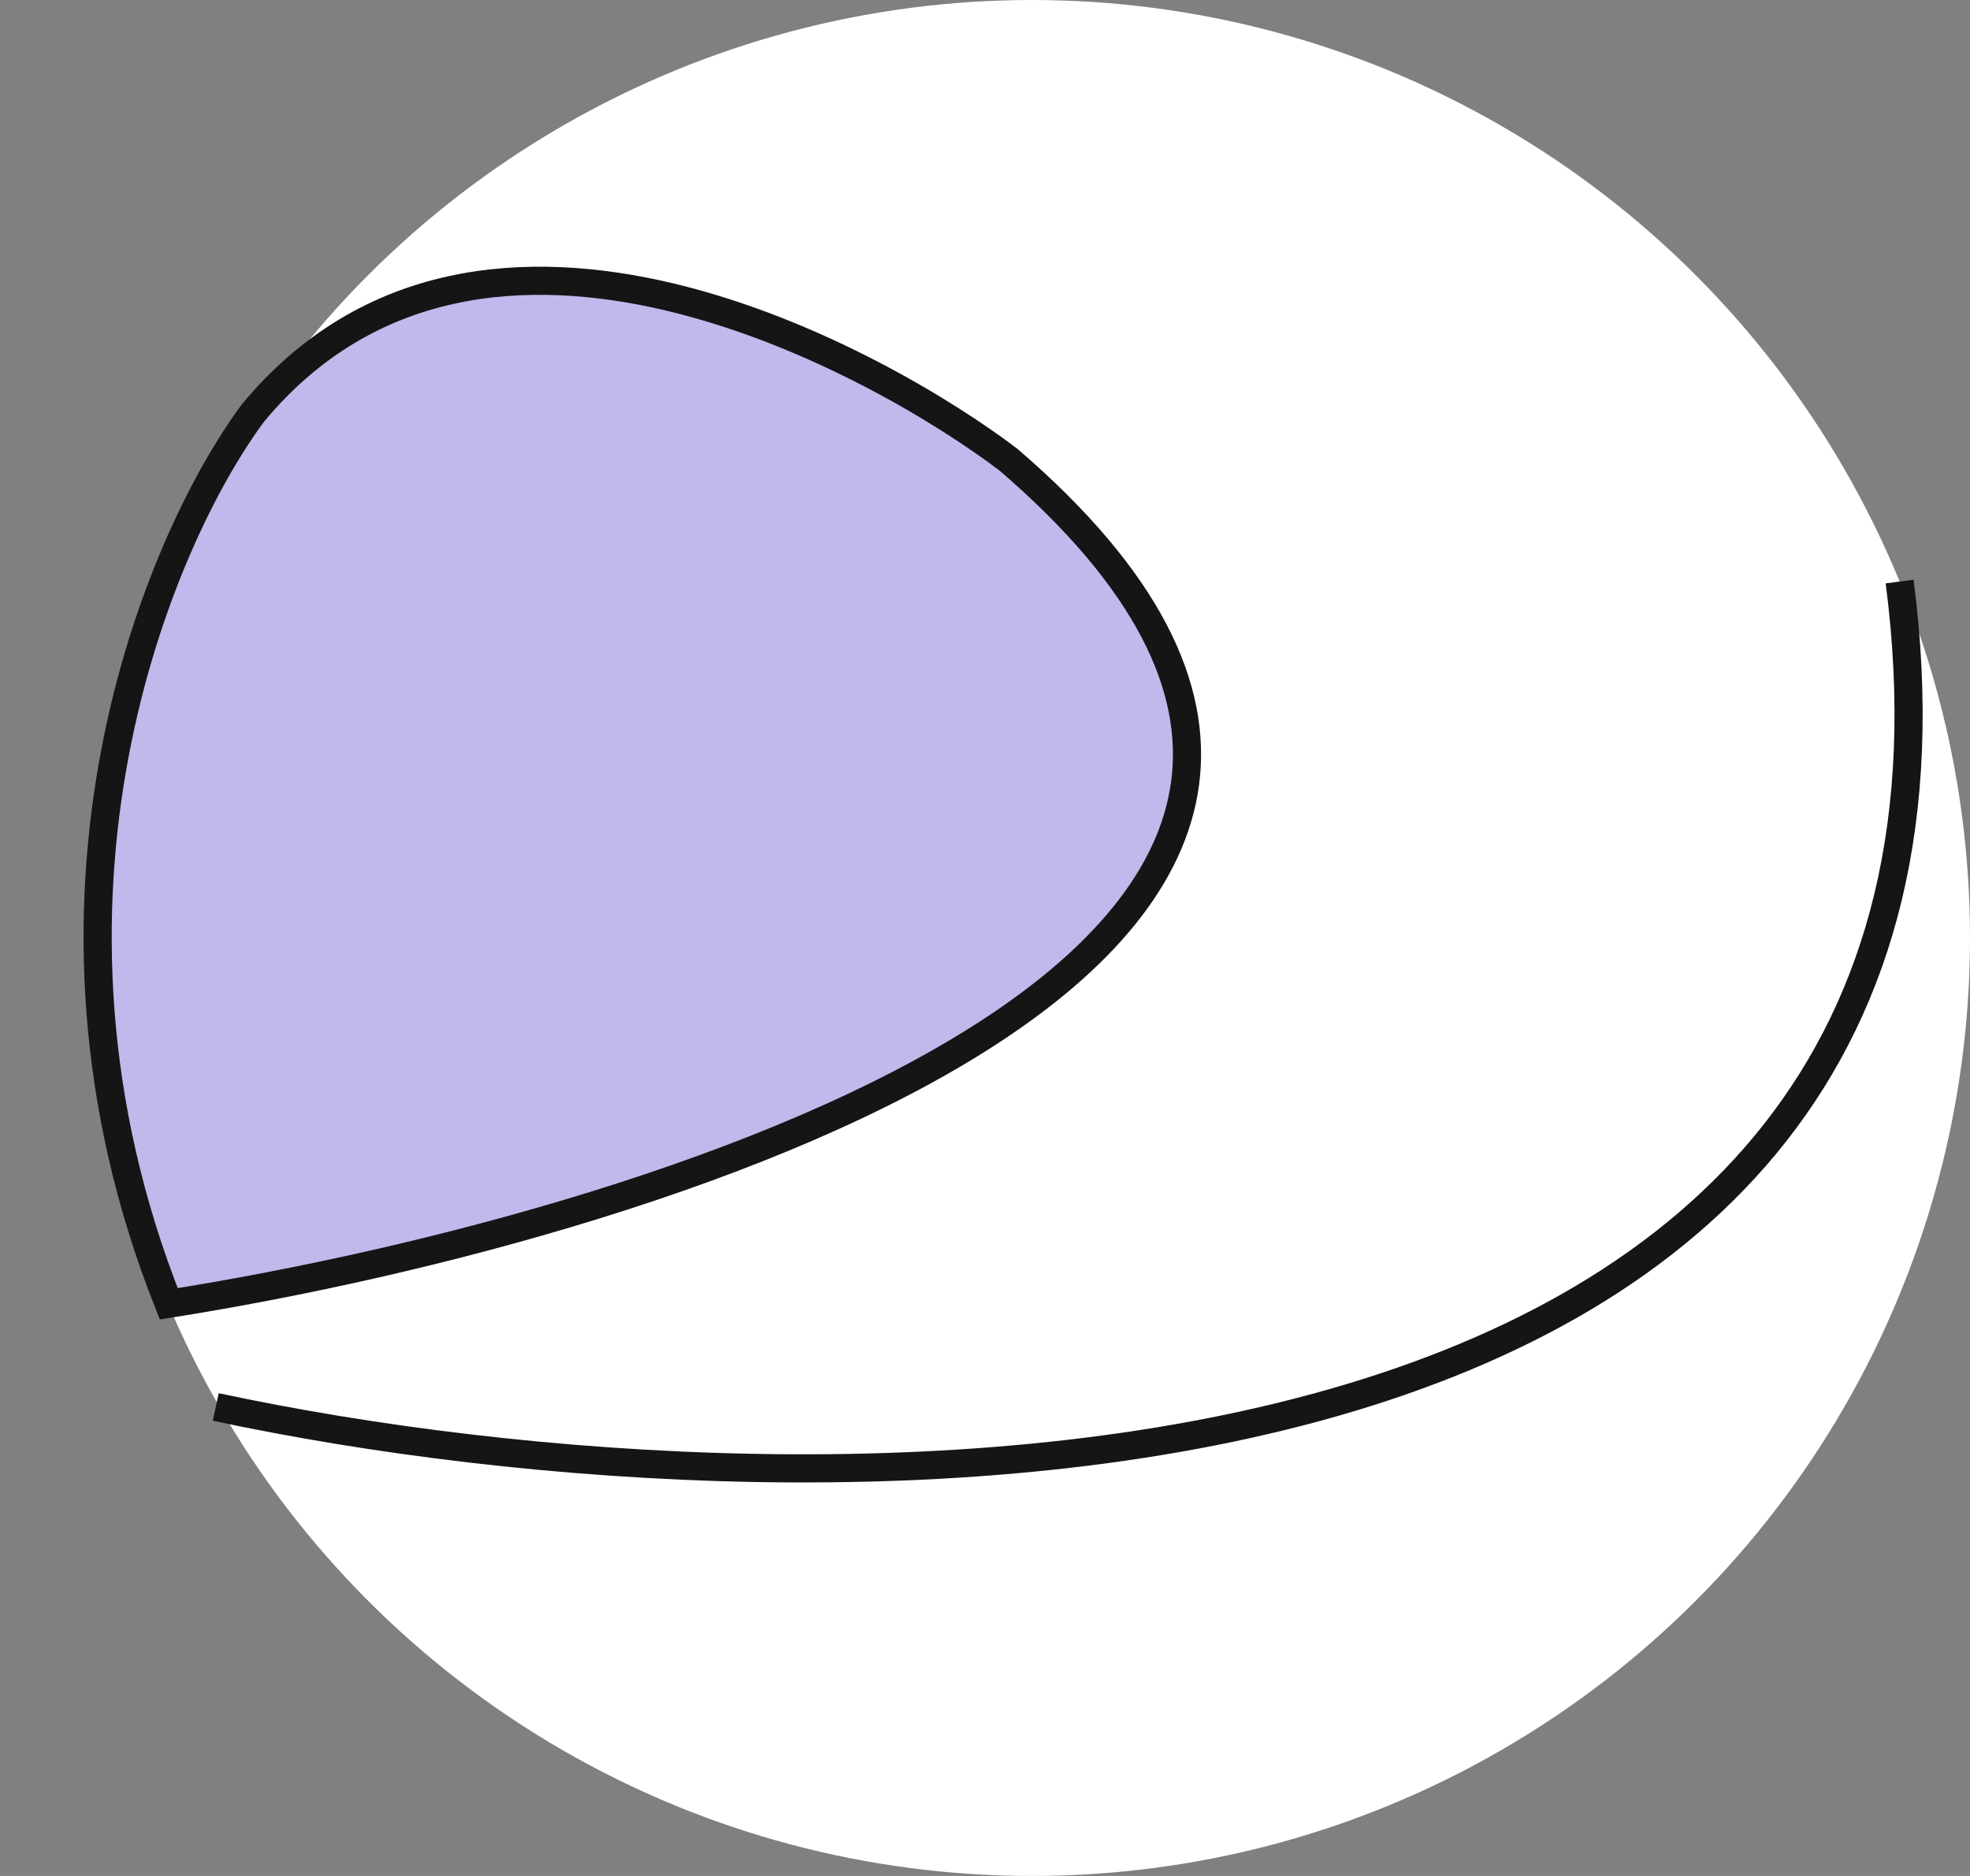 <svg width="21" height="20" viewBox="0 0 21 20" fill="none" xmlns="http://www.w3.org/2000/svg">
<rect x="0" y="0" width="21" height="20" fill="#808080" stroke="none"/>
<circle cx="11" cy="10" r="10" fill="white"/>
<path d="M2.3 15C8.85 16.4 21.57 16.4 20.25 6.2" stroke="#151516" stroke-width="0.3"/>
<path d="M10.749 4.9C16.709 10.02 7.266 13.034 1.799 13.9C0.079 9.58 1.683 5.767 2.699 4.4C5.149 1.45 9.433 3.9 10.749 4.9Z" fill="#C0B9EB" stroke="#151516" stroke-width="0.3"/>
</svg>
